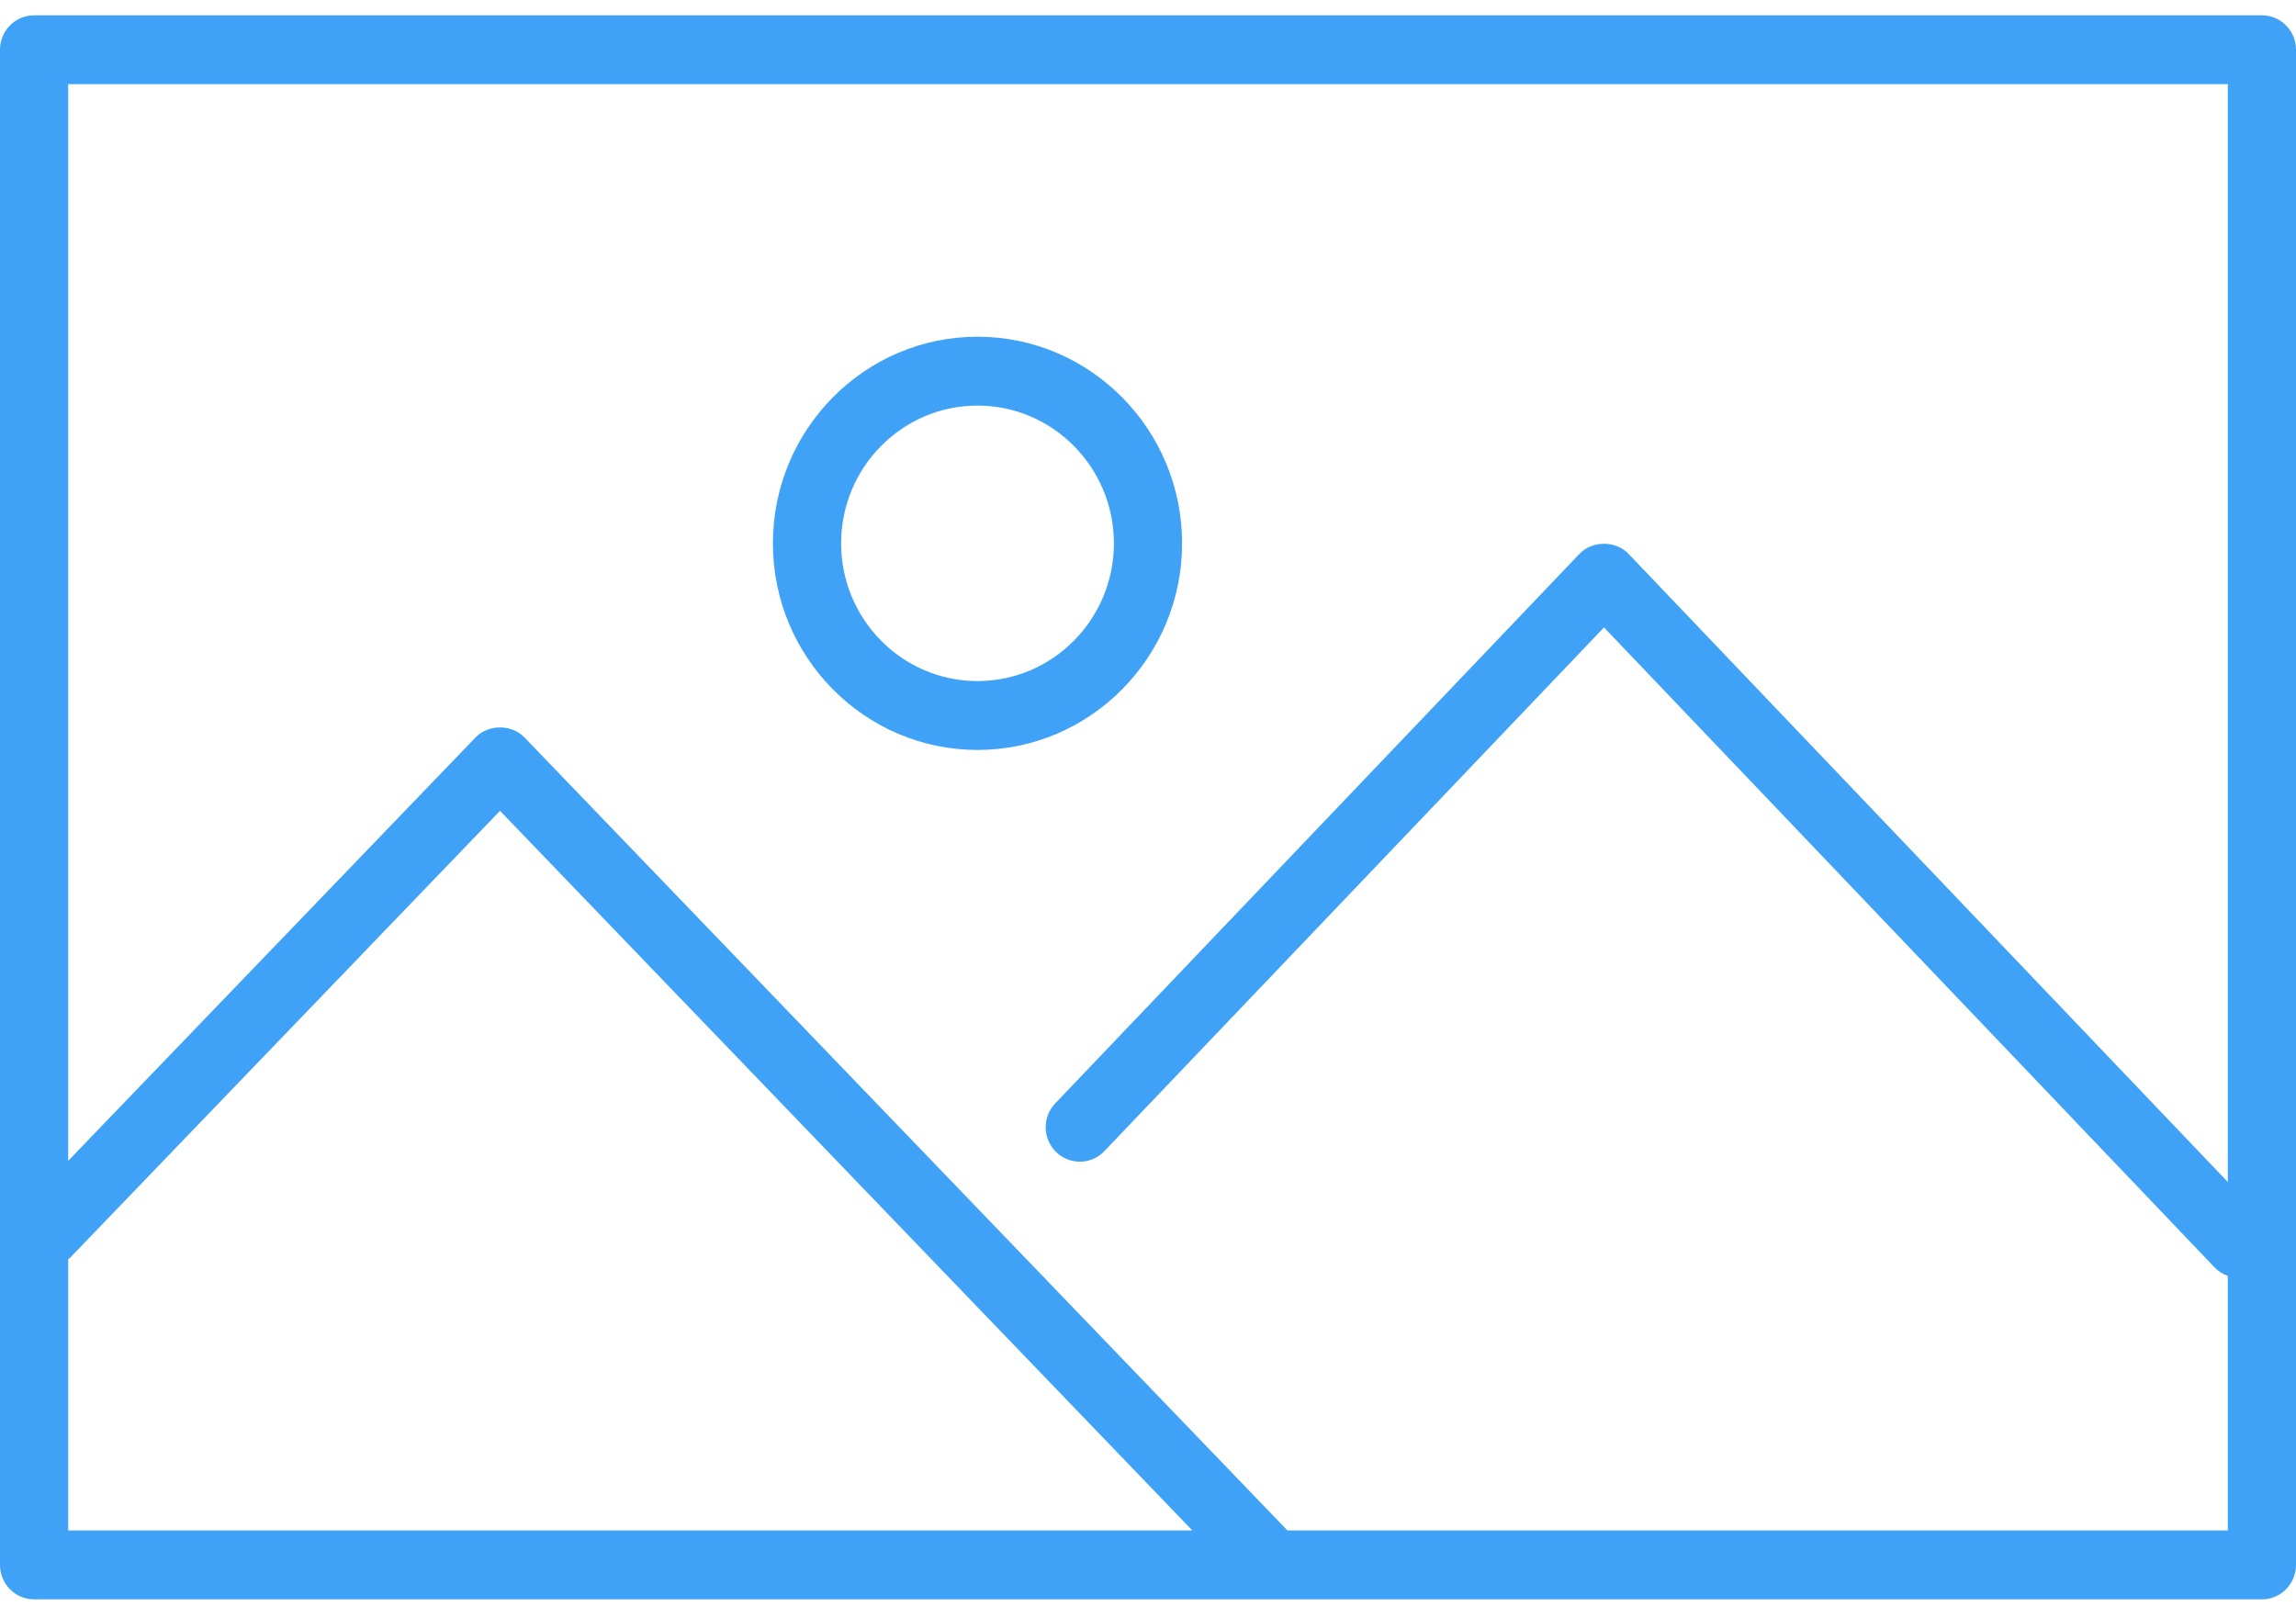 
<svg width="100px" height="70px" viewBox="0 0 100 70" version="1.1" xmlns="http://www.w3.org/2000/svg" xmlns:xlink="http://www.w3.org/1999/xlink">
    <!-- Generator: Sketch 46.2 (44496) - http://www.bohemiancoding.com/sketch -->
    <desc>Created with Sketch.</desc>
    <defs></defs>
    <g id="Base" stroke="none" stroke-width="1" fill="none" fill-rule="evenodd">
        <g id="Icons-/-Icons-/-Icon-Image-100px" fill="#3FA2F7">
            <path d="M97.03,51.487 L70.931,24.127 C70.371,23.54 69.35,23.54 68.791,24.127 L45.96,48.062 C45.391,48.658 45.408,49.607 45.999,50.182 C46.59,50.757 47.532,50.741 48.099,50.143 L69.861,27.33 L96.455,55.208 C96.621,55.382 96.819,55.501 97.03,55.576 L97.03,66.667 L56.074,66.667 L22.843,32.122 C22.282,31.541 21.272,31.541 20.712,32.122 L2.97,50.565 L2.97,3.667 L97.03,3.667 L97.03,51.487 Z M2.97,66.667 L2.97,54.845 C2.993,54.823 3.024,54.816 3.046,54.793 L21.777,35.319 L51.932,66.667 L2.97,66.667 Z M98.515,0.667 C99.335,0.667 100,1.338 100,2.167 L100,68.167 C100,68.996 99.335,69.667 98.515,69.667 L1.485,69.667 C0.665,69.667 0,68.996 0,68.167 L0,2.167 C0,1.338 0.665,0.667 1.485,0.667 L98.515,0.667 Z M42.574,32.667 C47.488,32.667 51.485,28.629 51.485,23.667 C51.485,18.705 47.488,14.667 42.574,14.667 C37.66,14.667 33.663,18.705 33.663,23.667 C33.663,28.629 37.66,32.667 42.574,32.667 Z M42.574,17.667 C45.85,17.667 48.515,20.358 48.515,23.667 C48.515,26.976 45.85,29.667 42.574,29.667 C39.298,29.667 36.634,26.976 36.634,23.667 C36.634,20.358 39.298,17.667 42.574,17.667 Z" id="Icon"></path>
        </g>
    </g>
</svg>
